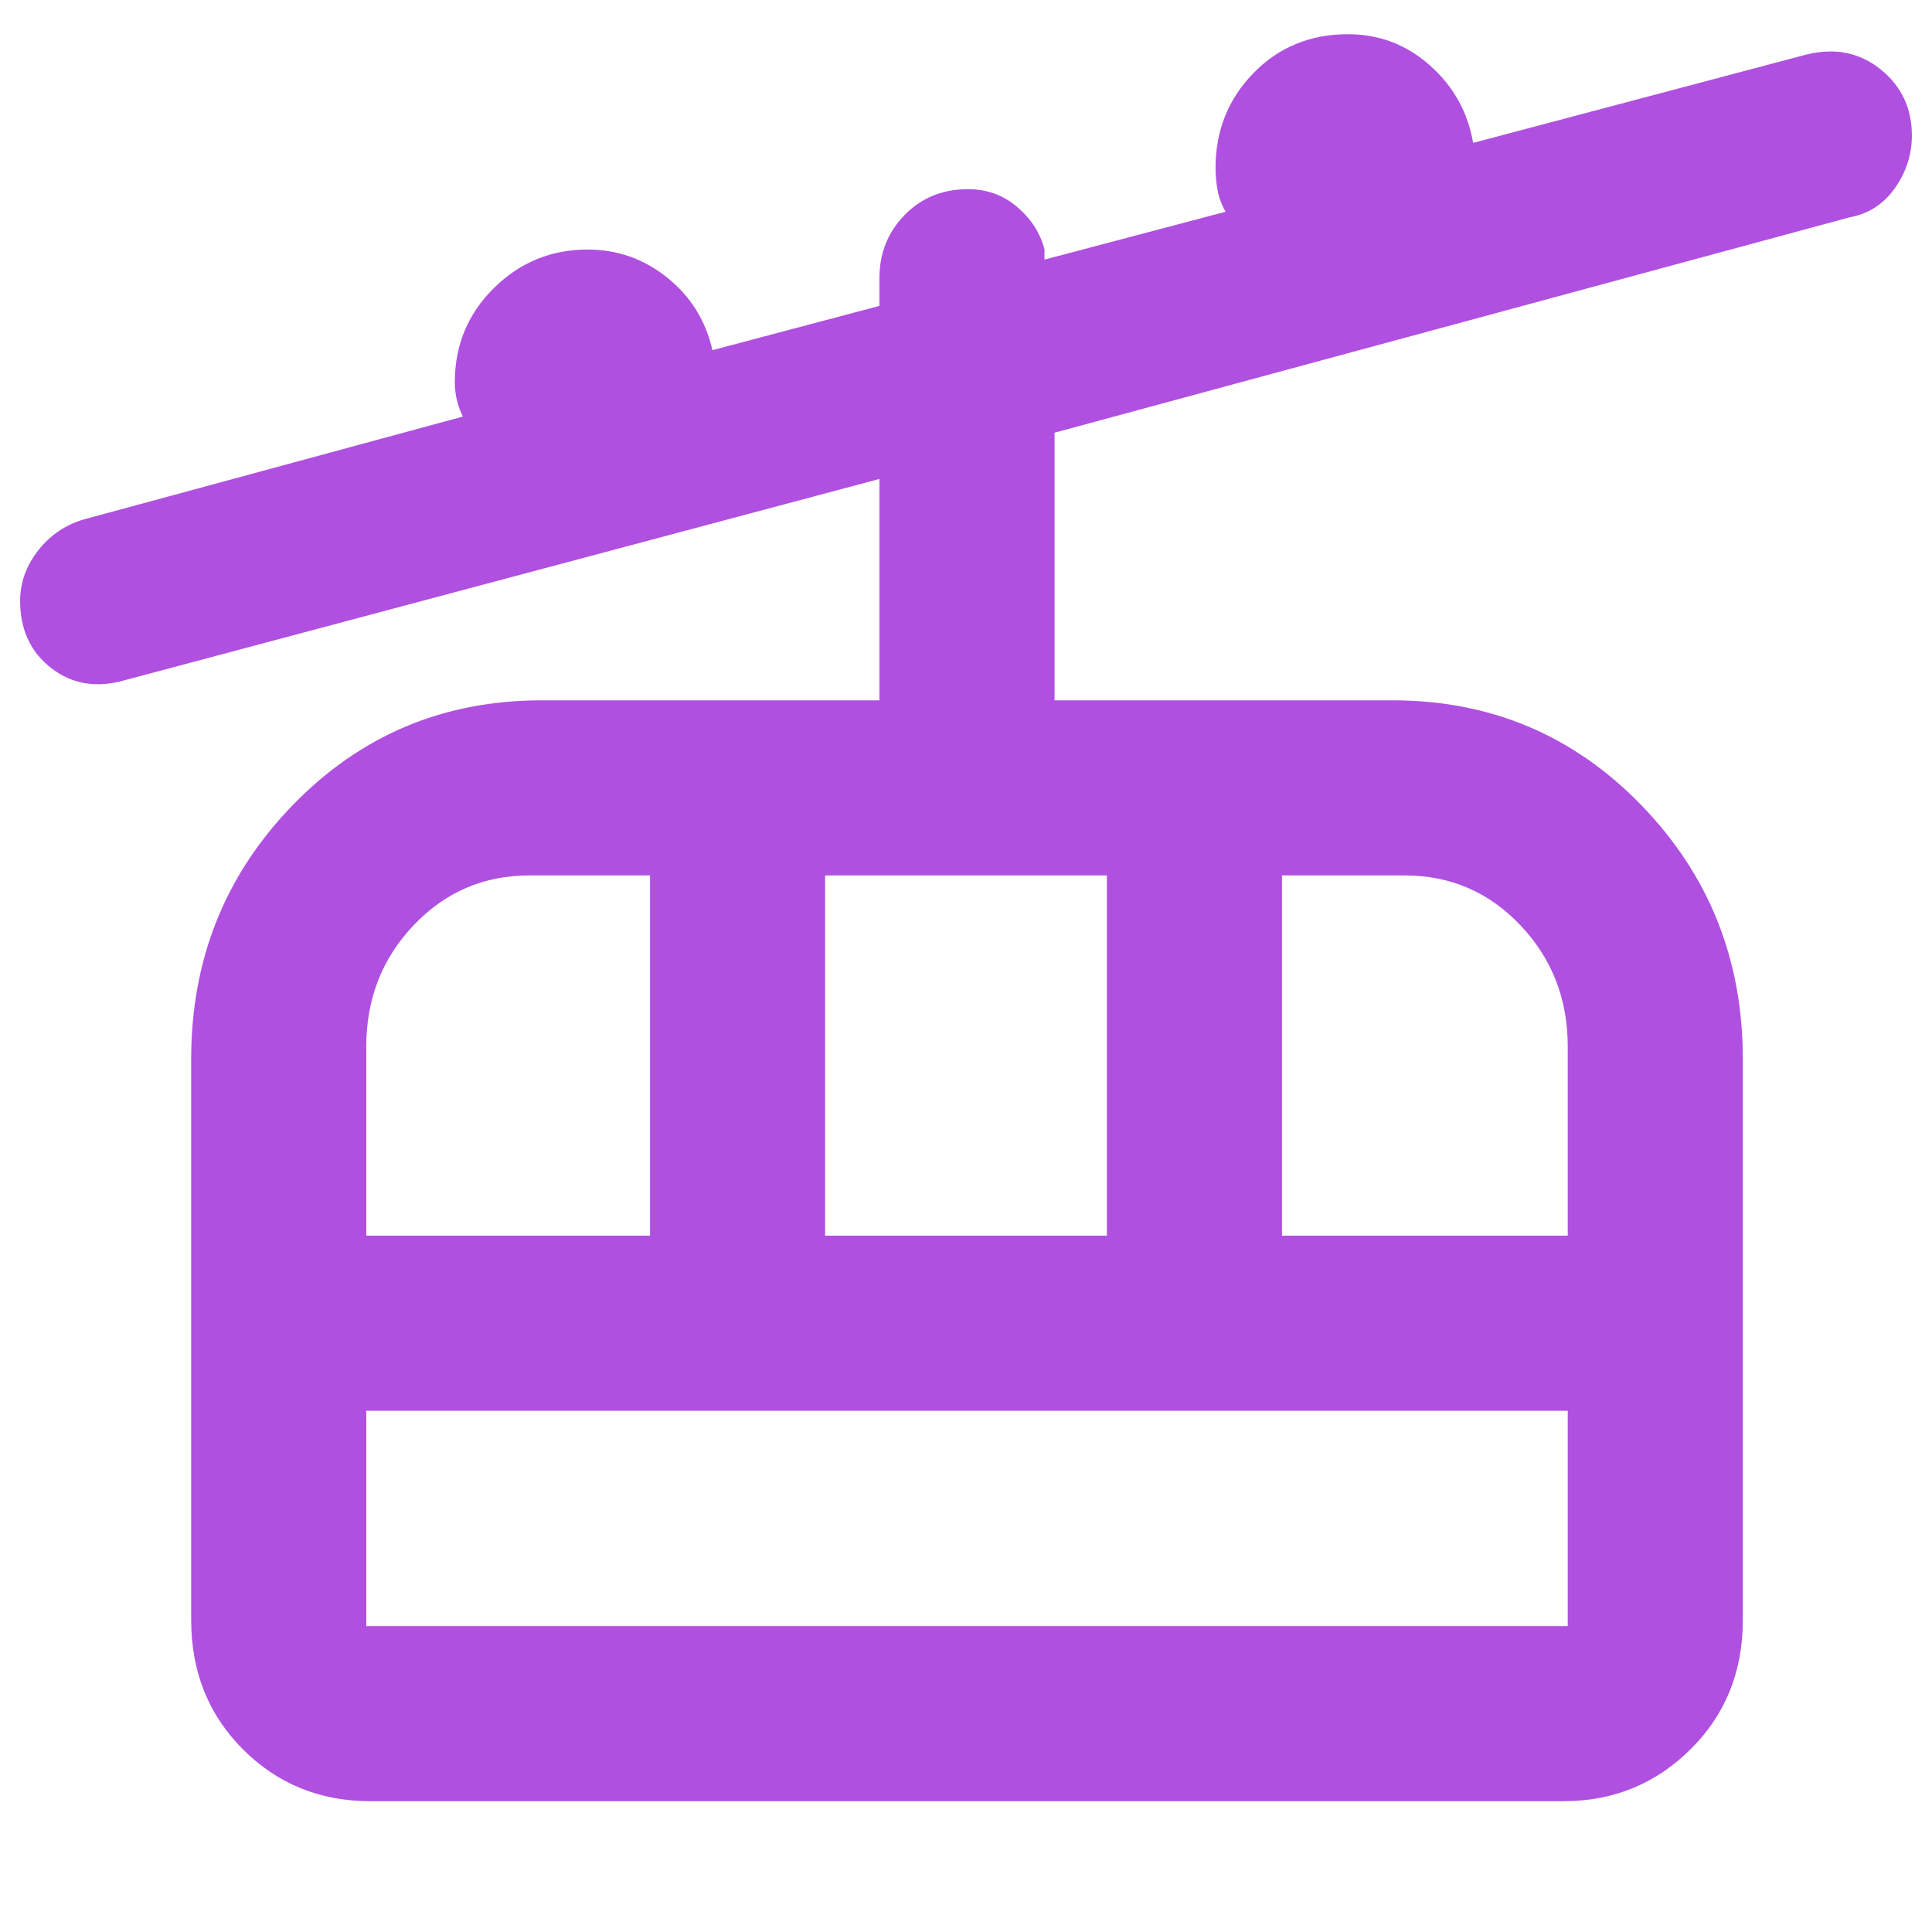 <svg xmlns="http://www.w3.org/2000/svg" height="48" viewBox="0 -960 960 960" width="48"><path fill="rgb(175, 80, 225)" d="M184-65q-37.52 0-63.26-25.74Q95-116.48 95-155v-278.8q0-74.16 50.5-126.18Q196-612 269-612h168v-110L62-622q-21 6-36.5-6T10-661.48q0-13.55 9-25.04Q28-698 42-702l188-51q-2-4-3-8.29-1-4.29-1-8.71 0-27.67 19.38-46.83Q264.75-836 292-836q22.19 0 39.6 14 17.4 14 22.4 36l83-22v-14q0-18.3 12.5-31.15Q462-866 481.02-866q14.19 0 24.59 9Q516-848 519-836v5l90-23.79q-3-5.21-4-10.76t-1-11.01q0-27.77 18.83-47.11Q641.67-943 669.8-943q23.25 0 40.72 15.5Q728-912 732-889l166-44q21-5 36.5 7.5t15.5 32.88q0 14.15-8.43 26.09Q933.14-854.58 919-852L524-745v133h168q73 0 123.5 52.02T866-433.8V-155q0 38.52-26.03 64.26Q813.94-65 777-65H184Zm-2-87h597v-107H182v107Zm0-194h141v-179h-60q-33.99 0-57.49 24.77Q182-475.46 182-440v94Zm228 0h140v-179H410v179Zm227 0h142v-94q0-35.46-23.51-60.23Q731.99-525 698-525h-61v179ZM182-152v-107 107Z"/></svg>